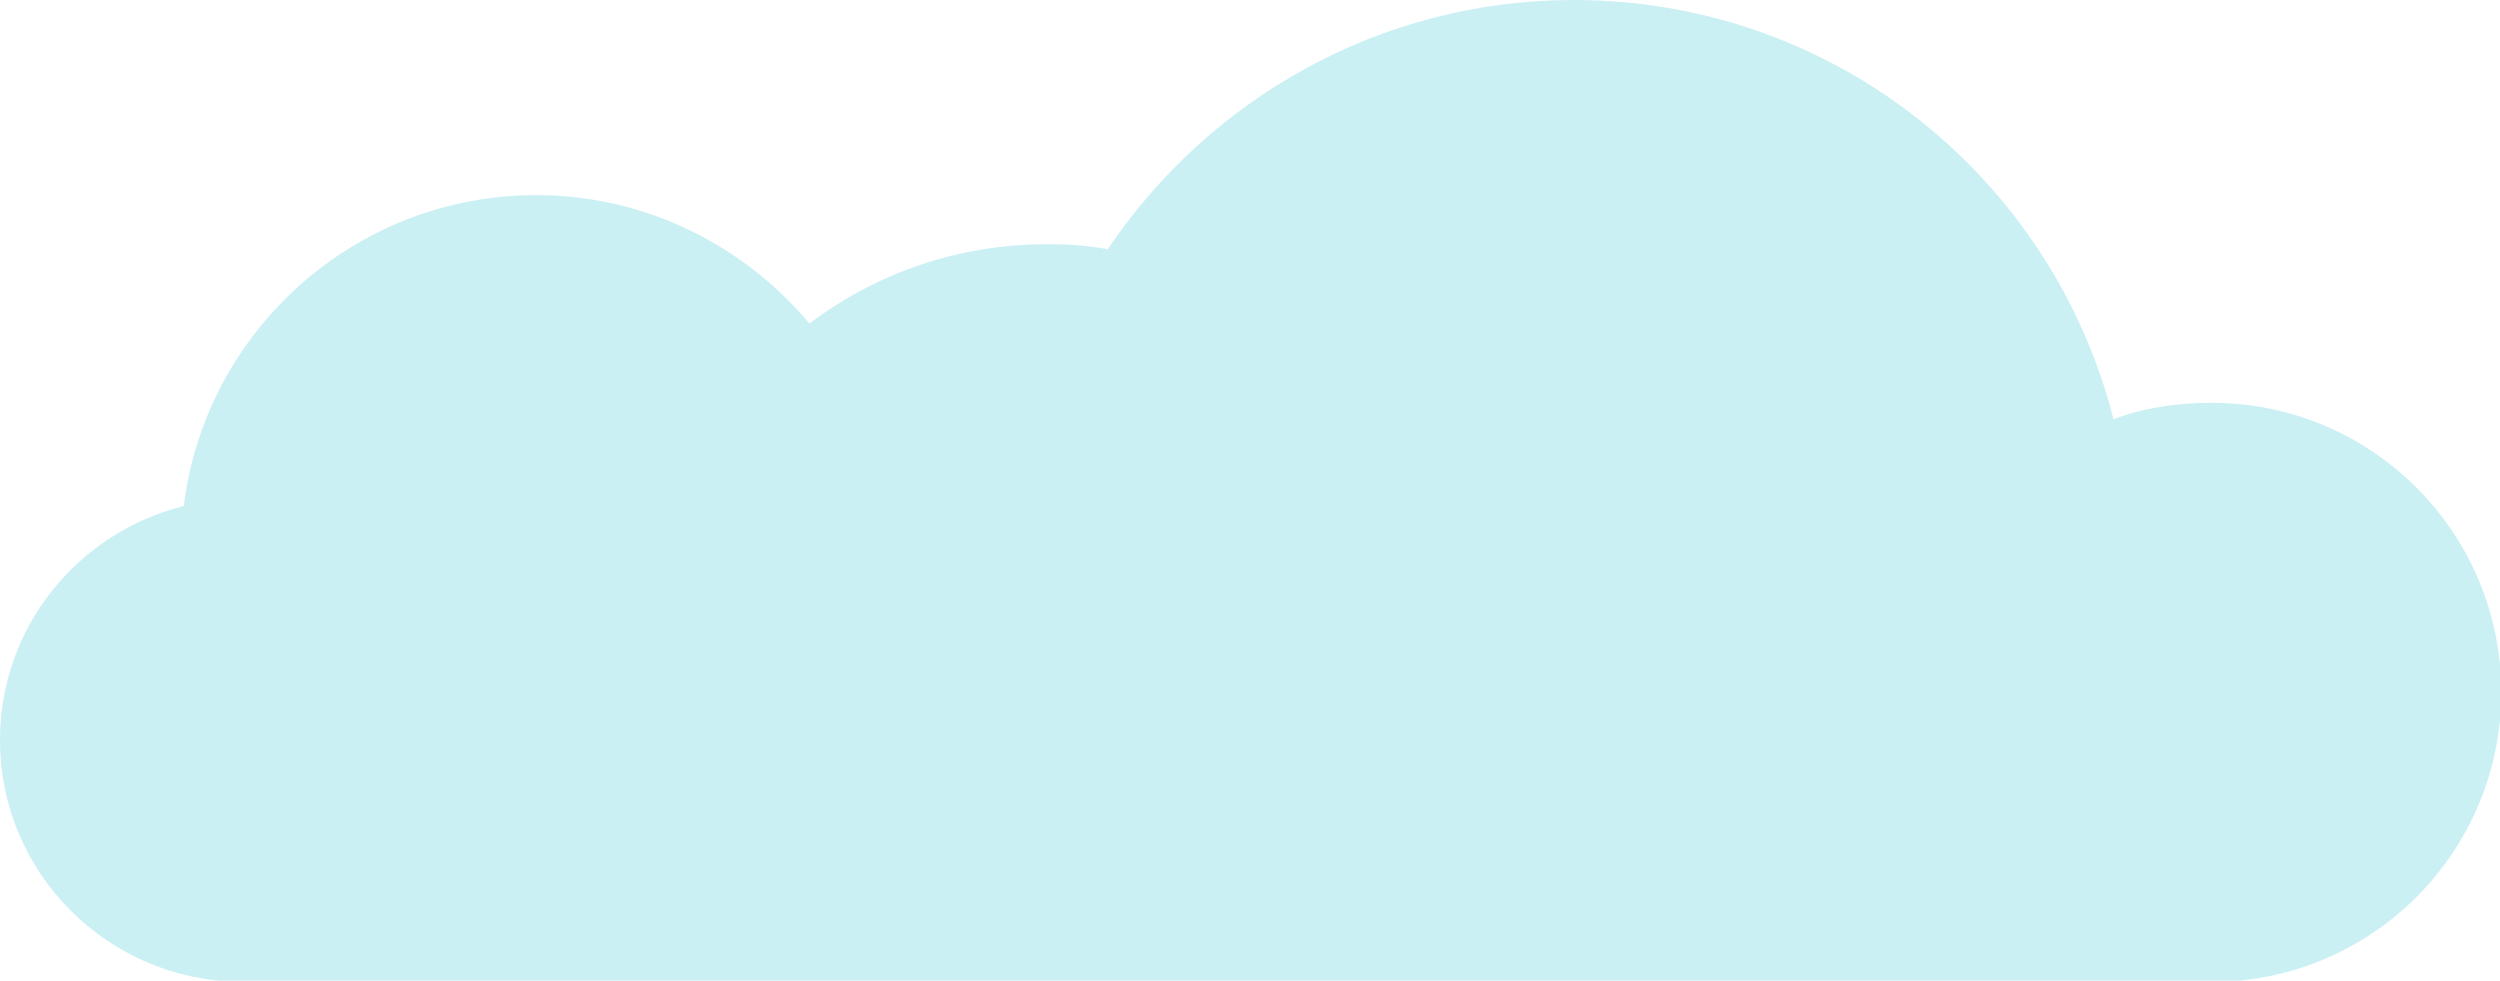 <?xml version="1.0" encoding="utf-8"?>
<!-- Generator: Adobe Illustrator 21.0.0, SVG Export Plug-In . SVG Version: 6.00 Build 0)  -->
<svg version="1.0" id="Camada_1" xmlns="http://www.w3.org/2000/svg" xmlns:xlink="http://www.w3.org/1999/xlink" x="0px" y="0px"
	 viewBox="0 0 198.6 77.9" style="enable-background:new 0 0 198.6 77.9;" xml:space="preserve">
<style type="text/css">
	.st0{fill:#CBF0F4;}
</style>
<path class="st0" d="M14.6,40.2c1.7-13.9,13.6-24.7,28-24.7c8.7,0,16.5,4,21.7,10.2c5.3-4,11.8-6.3,18.9-6.3c1.6,0,3.3,0.1,4.8,0.4
	C96,7.9,109.6,0,125,0c20.7,0,38,14.1,42.9,33.3c2.4-0.9,5-1.3,7.8-1.3c12.7,0,23,10.3,23,23c0,12.7-10.3,23-23,23h-21.9H99.9h-3.6
	H66.7H19.1C8.6,77.9,0,69.4,0,58.8C0,49.8,6.2,42.3,14.6,40.2"/>
</svg>
